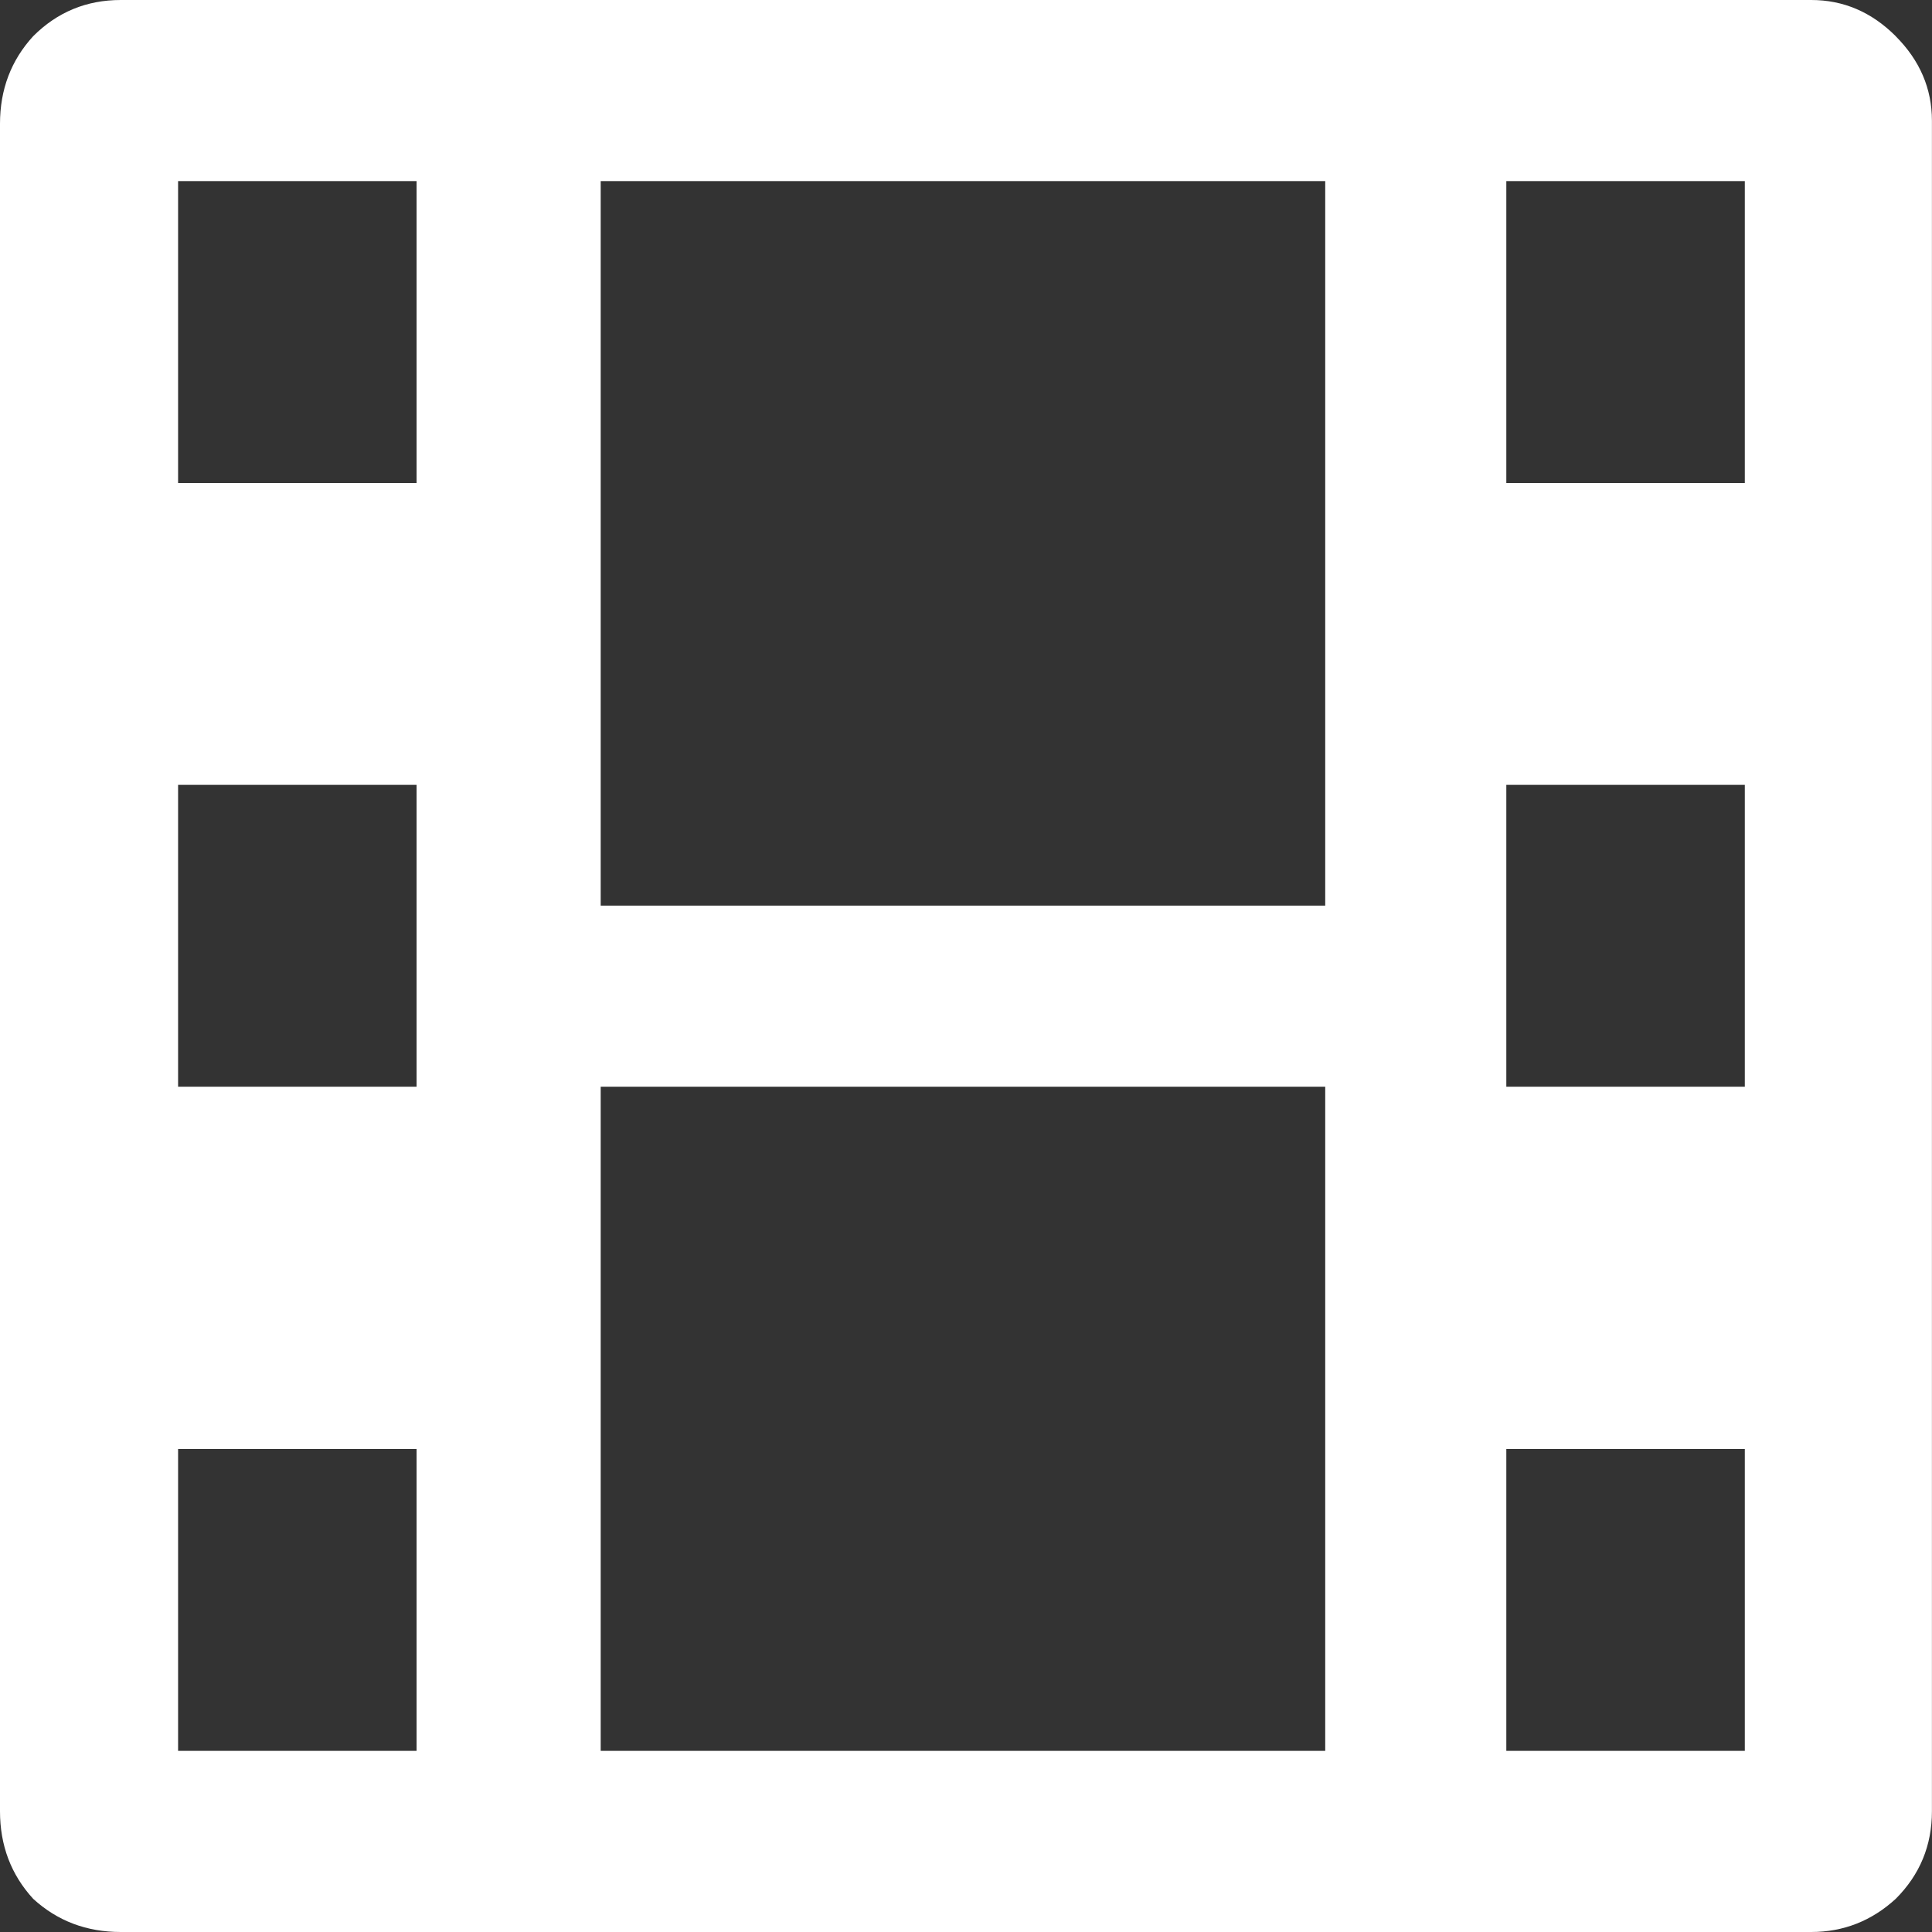 <?xml version="1.0" encoding="UTF-8"?>
<svg id="Layer_2" data-name="Layer 2" xmlns="http://www.w3.org/2000/svg" viewBox="0 0 295.19 295.19">
  <rect x="0" y="0" width="295.19" height="295.19" fill="#333333" stroke="none"/>
  <defs>
    <style>
      .cls-1 {
        fill: #fff;
        stroke-width: 0px;
      }
    </style>
  </defs>
  <g id="Layer_1-2" data-name="Layer 1">
    <path class="cls-1" d="M289.65,5.53c-3.69-3.69-7.99-5.53-12.91-5.53H18.45c-5.23,0-9.69,1.84-13.38,5.53C1.69,9.22,0,13.68,0,18.91v257.83c0,5.23,1.69,9.69,5.07,13.38,3.69,3.38,8.15,5.07,13.38,5.07h258.29c4.92,0,9.22-1.69,12.91-5.07,3.69-3.69,5.53-8.15,5.53-13.38V18.45c0-4.92-1.85-9.22-5.53-12.91ZM63.65,267.51H27.21v-46.12h36.44v46.12ZM63.65,166.04H27.21v-46.12h36.44v46.12ZM63.65,73.8H27.21V27.67h36.44v46.12ZM202.48,267.51h-110.7v-101.47h110.7v101.47ZM202.48,138.37h-110.7V27.67h110.7v110.7ZM266.59,267.51h-36.44v-46.12h36.44v46.12ZM266.59,166.04h-36.44v-46.12h36.44v46.12ZM266.59,73.8h-36.44V27.67h36.44v46.12Z"/>
  </g>
</svg>